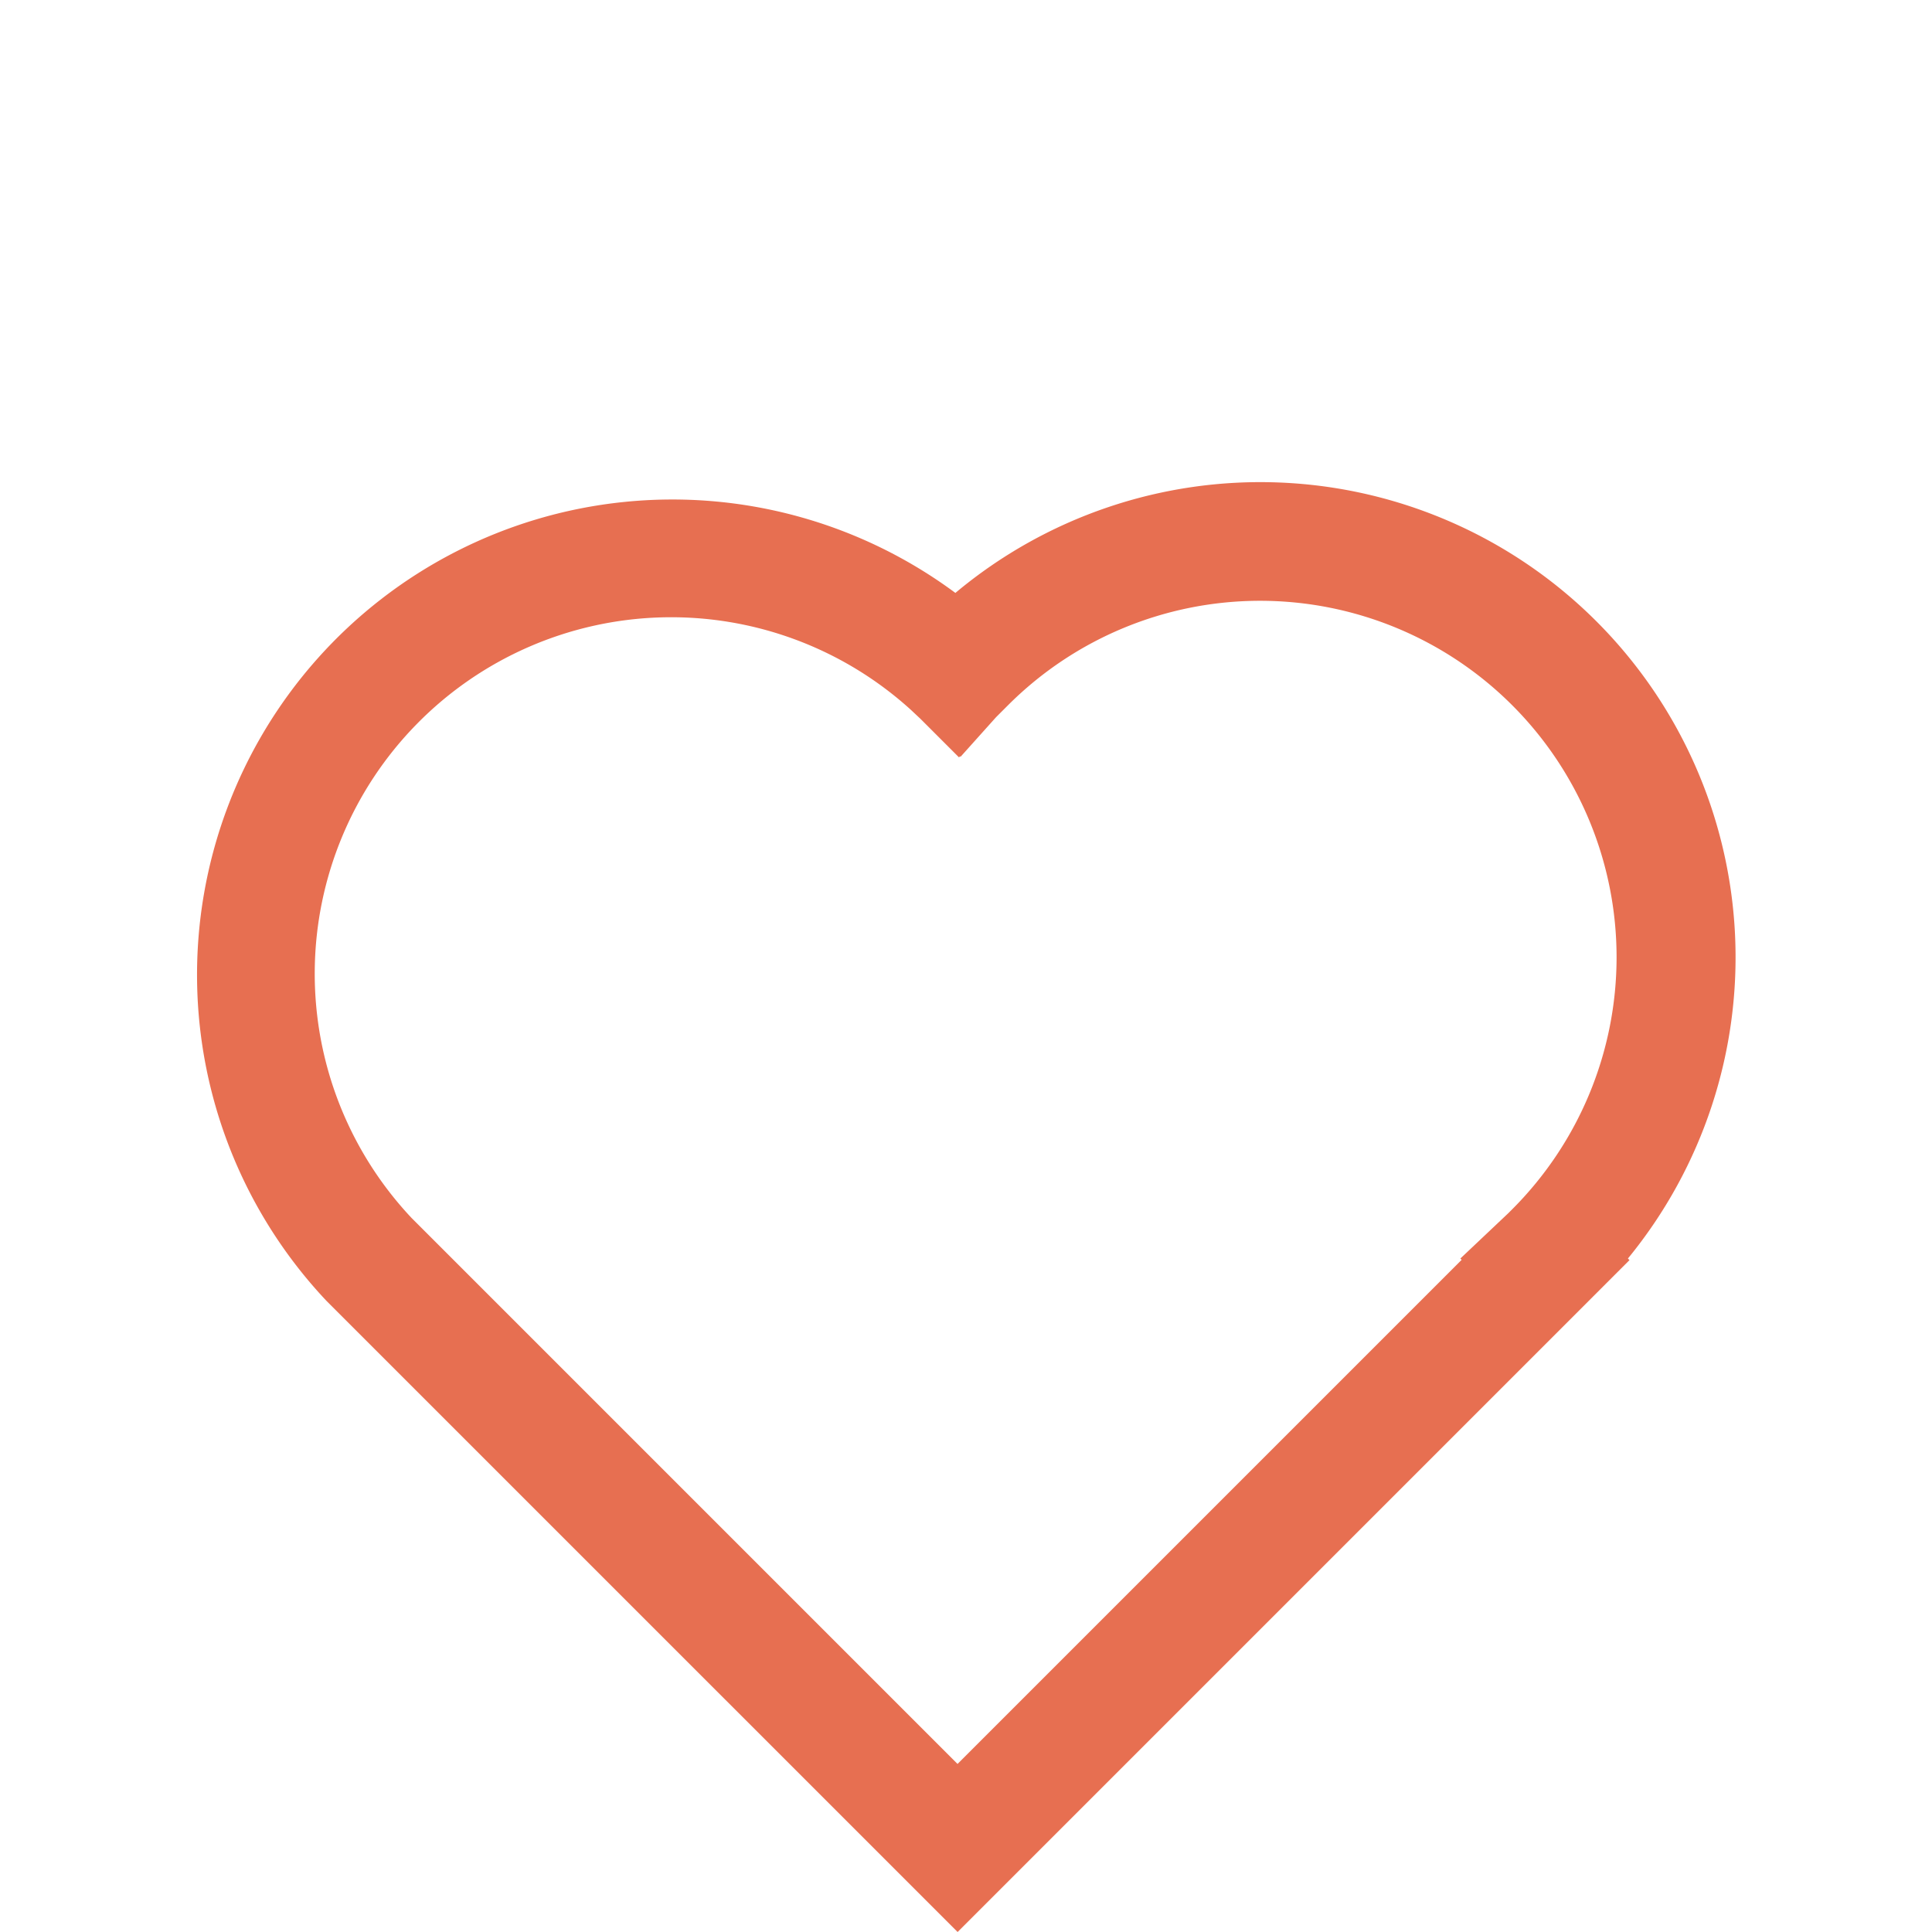 <svg xmlns="http://www.w3.org/2000/svg" width="24.037" height="24.037" viewBox="0 0 24.037 24.037">
  <path id="Path_955" data-name="Path 955" d="M11.822,16.82v.029H0V5.743a5.914,5.914,0,0,1,11.761-.694,5.912,5.912,0,0,1,.061,11.772ZM10.346,6.527V5.848l-.005-.158a4.435,4.435,0,0,0-8.863.073v9.607h8.87v-.023l.821.023h.064A4.434,4.434,0,0,0,11.24,6.5h-.083l-.132,0-.66.036V6.527Z" transform="translate(0 12.123) rotate(-45)" fill="#e76f51"/>
</svg>

